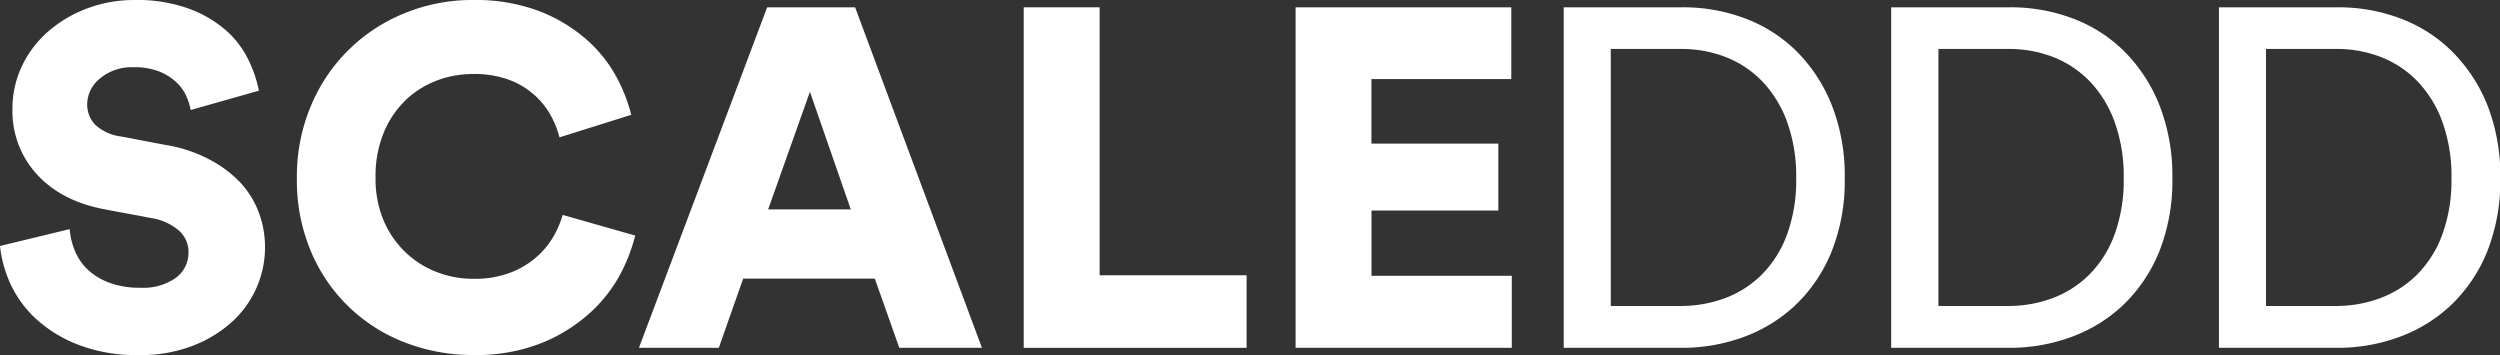 <svg xmlns="http://www.w3.org/2000/svg" viewBox="0 0 411.12 58.38"><rect x="0" y="0" width="411.12" height="58.38" fill="#333333" stroke="none"/><defs><style>.cls-1{fill:#fff;}</style></defs><g id="Layer_2" data-name="Layer 2"><g id="Layer_1-2" data-name="Layer 1"><path class="cls-1" d="M31.36,18.09a9.89,9.89,0,0,0-.67-2.17,7.09,7.09,0,0,0-1.58-2.29,9,9,0,0,0-2.8-1.82A10.78,10.78,0,0,0,22,11.06a8.08,8.08,0,0,0-5.57,1.86,5.48,5.48,0,0,0-2.09,4.14,4.81,4.81,0,0,0,1.3,3.44,7.67,7.67,0,0,0,4.23,1.94l7.5,1.42a23.07,23.07,0,0,1,7,2.33A19.36,19.36,0,0,1,39.5,30,14.9,14.9,0,0,1,42.58,35a16.16,16.16,0,0,1,1,5.73,16.45,16.45,0,0,1-1.34,6.47,16.75,16.75,0,0,1-4,5.65,20.52,20.52,0,0,1-6.52,4,23.73,23.73,0,0,1-8.85,1.54,26.67,26.67,0,0,1-10-1.7,22.06,22.06,0,0,1-7-4.3,18.21,18.21,0,0,1-4.18-5.77A20.12,20.12,0,0,1,0,40.45l11.46-2.77a11.81,11.81,0,0,0,.9,3.68,8.79,8.79,0,0,0,2.18,3.08,10.46,10.46,0,0,0,3.55,2.09,14.22,14.22,0,0,0,5,.79,9.31,9.31,0,0,0,5.81-1.62A5.11,5.11,0,0,0,31,41.48a4.66,4.66,0,0,0-1.62-3.6,9.09,9.09,0,0,0-4.39-2L17.3,34.44Q10.11,33.1,6.08,28.68A15.32,15.32,0,0,1,2.05,18a16.38,16.38,0,0,1,1.62-7.27A17.46,17.46,0,0,1,8.06,5.06a20.81,20.81,0,0,1,6.4-3.72A22,22,0,0,1,22.12,0a25,25,0,0,1,8.93,1.42A19.49,19.49,0,0,1,37.17,5a15.31,15.31,0,0,1,3.67,4.82,20.62,20.62,0,0,1,1.74,5.09Z"/><path class="cls-1" d="M77.89,58.38a30.75,30.75,0,0,1-11.37-2.09,27.3,27.3,0,0,1-15.41-15,30.07,30.07,0,0,1-2.29-11.93,30,30,0,0,1,2.33-12A28,28,0,0,1,66.64,2.13,29.24,29.24,0,0,1,77.74,0a29.58,29.58,0,0,1,10.9,1.82,26,26,0,0,1,7.74,4.62,22.34,22.34,0,0,1,4.94,6.12,26.82,26.82,0,0,1,2.49,6.32L92,22.59a14.78,14.78,0,0,0-1.23-3.23,12.56,12.56,0,0,0-2.57-3.44A13.14,13.14,0,0,0,84,13.23a16.46,16.46,0,0,0-6.28-1.06,16.72,16.72,0,0,0-5.69,1,15.4,15.4,0,0,0-5.14,3.12,15.78,15.78,0,0,0-3.71,5.34,18.91,18.91,0,0,0-1.42,7.66,17.52,17.52,0,0,0,1.34,7,15.7,15.7,0,0,0,3.6,5.21,15.19,15.19,0,0,0,5.13,3.24,16.68,16.68,0,0,0,6,1.11,16.5,16.5,0,0,0,6.25-1.07,14.21,14.21,0,0,0,4.34-2.68,13.68,13.68,0,0,0,2.73-3.44,15.91,15.91,0,0,0,1.38-3.32l11.93,3.4A28.61,28.61,0,0,1,102,45.11a24,24,0,0,1-5,6.36,26.75,26.75,0,0,1-7.94,4.94A29.19,29.19,0,0,1,77.89,58.38Z"/><path class="cls-1" d="M143.86,45.82H122.21l-4,11.38H105.07l21.09-56h14.46l20.86,56H147.89ZM126.32,34.44h13.59l-6.72-19.35Z"/><path class="cls-1" d="M168.35,57.2v-56h12.48V45.27H205V57.2Z"/><path class="cls-1" d="M213.06,57.2v-56h35.47V13h-23V23.62H246.4v11H225.54V45.35h23.07V57.2Z"/><path class="cls-1" d="M257.15,57.2v-56h19.59A28.8,28.8,0,0,1,286.89,3a24,24,0,0,1,8.49,5.37,26.17,26.17,0,0,1,5.81,8.81,31.56,31.56,0,0,1,2.17,12.13,31.24,31.24,0,0,1-2.17,12.09,25.24,25.24,0,0,1-5.89,8.73,24.7,24.7,0,0,1-8.57,5.29,29.42,29.42,0,0,1-10.15,1.78Zm19.19-6.88a20.76,20.76,0,0,0,7.35-1.3,16.86,16.86,0,0,0,6.08-3.91,18.26,18.26,0,0,0,4.11-6.56,25.94,25.94,0,0,0,1.5-9.24,26.29,26.29,0,0,0-1.5-9.28,19.06,19.06,0,0,0-4.07-6.64,16.88,16.88,0,0,0-6-4,20,20,0,0,0-7.31-1.34H264.89V50.32Z"/><path class="cls-1" d="M311,57.2v-56h19.6A28.8,28.8,0,0,1,340.77,3a24,24,0,0,1,8.49,5.37,26.17,26.17,0,0,1,5.81,8.81,31.75,31.75,0,0,1,2.17,12.13,31.43,31.43,0,0,1-2.17,12.09,25.24,25.24,0,0,1-5.89,8.73,24.7,24.7,0,0,1-8.57,5.29,29.42,29.42,0,0,1-10.15,1.78Zm19.2-6.88a20.76,20.76,0,0,0,7.35-1.3,16.94,16.94,0,0,0,6.08-3.91,18.26,18.26,0,0,0,4.11-6.56,25.94,25.94,0,0,0,1.5-9.24,26.29,26.29,0,0,0-1.5-9.28,19.06,19.06,0,0,0-4.07-6.64,16.88,16.88,0,0,0-6-4,20,20,0,0,0-7.31-1.34H318.77V50.32Z"/><path class="cls-1" d="M364.9,57.2v-56h19.6A28.8,28.8,0,0,1,394.65,3a24,24,0,0,1,8.49,5.37A26.17,26.17,0,0,1,409,17.18a31.75,31.75,0,0,1,2.17,12.13A31.43,31.43,0,0,1,409,41.4a25.24,25.24,0,0,1-5.89,8.73,24.8,24.8,0,0,1-8.57,5.29,29.42,29.42,0,0,1-10.15,1.78Zm19.2-6.88a20.76,20.76,0,0,0,7.35-1.3,16.94,16.94,0,0,0,6.08-3.91,18.26,18.26,0,0,0,4.11-6.56,25.94,25.94,0,0,0,1.5-9.24,26.29,26.29,0,0,0-1.5-9.28,19.06,19.06,0,0,0-4.07-6.64,16.88,16.88,0,0,0-6-4,20.05,20.05,0,0,0-7.31-1.34H372.64V50.32Z"/></g></g></svg>